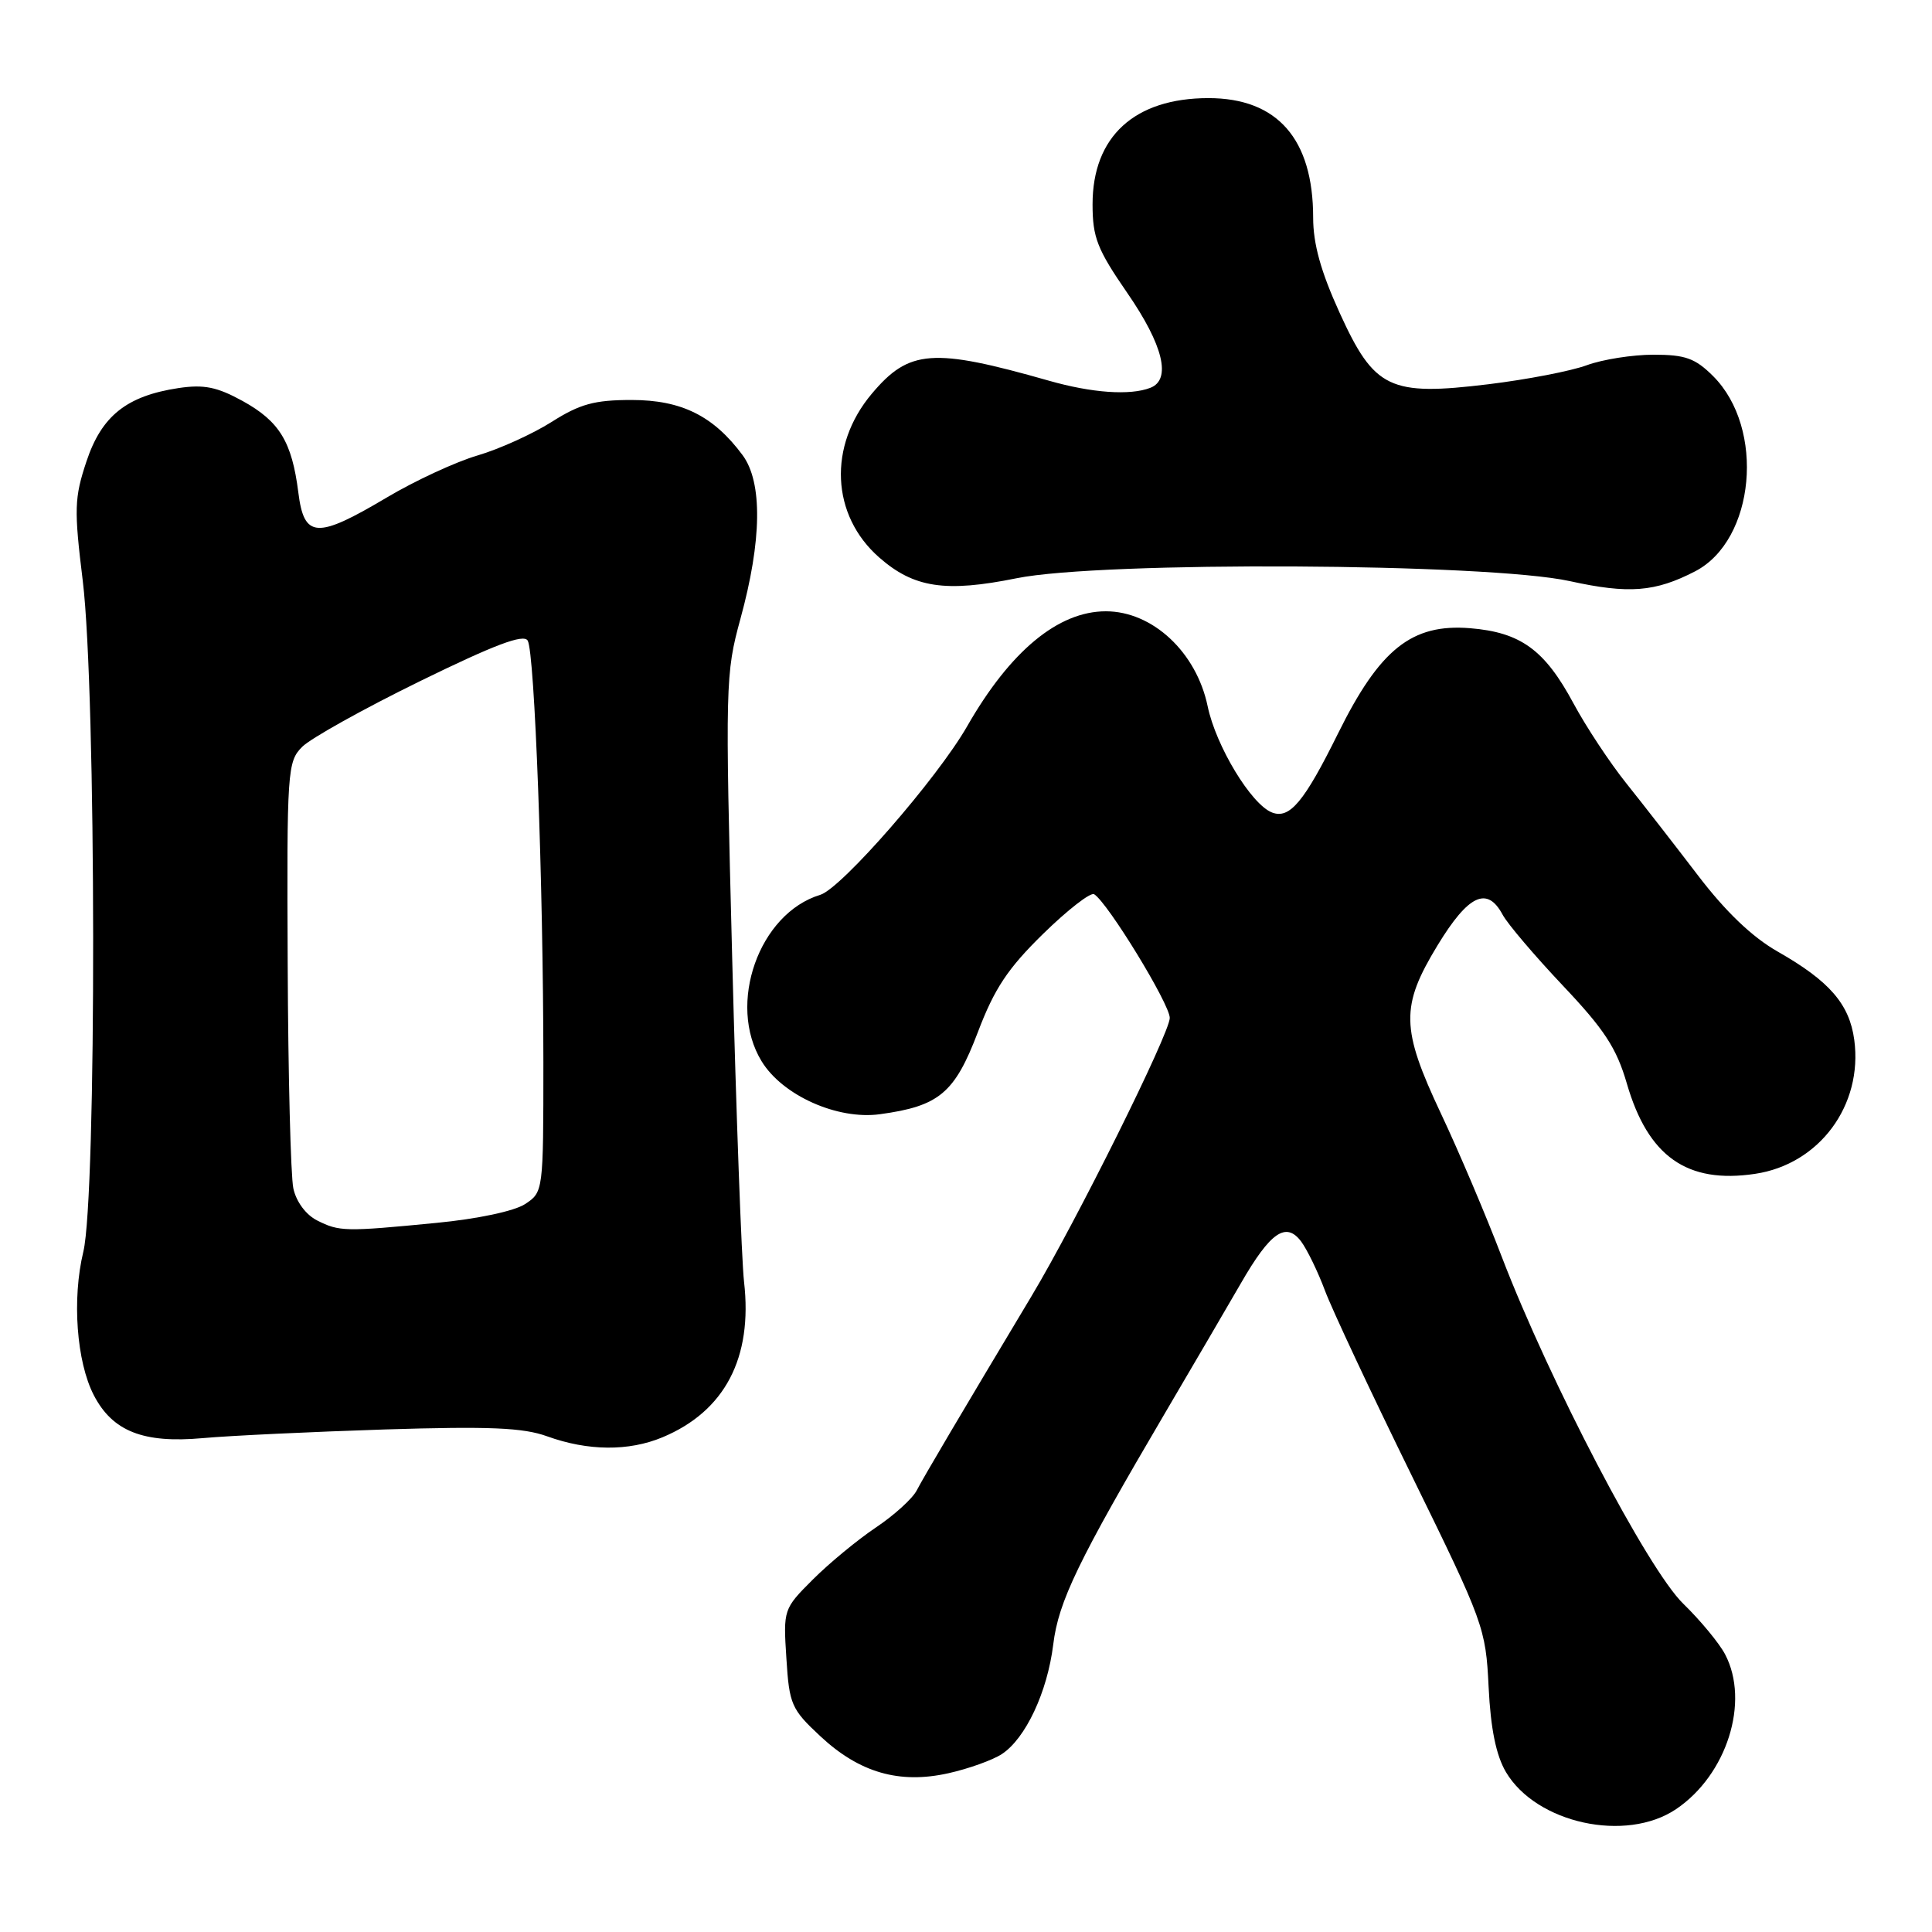 <?xml version="1.0" encoding="UTF-8" standalone="no"?>
<!DOCTYPE svg PUBLIC "-//W3C//DTD SVG 1.1//EN" "http://www.w3.org/Graphics/SVG/1.1/DTD/svg11.dtd" >
<svg xmlns="http://www.w3.org/2000/svg" xmlns:xlink="http://www.w3.org/1999/xlink" version="1.1" viewBox="0 0 256 256">
 <g >
 <path fill="currentColor"
d=" M 222.09 239.72 C 228.82 235.18 231.89 225.49 228.58 219.20 C 227.80 217.72 225.31 214.71 223.05 212.51 C 218.35 207.97 205.33 183.06 198.98 166.50 C 196.88 161.00 193.26 152.48 190.94 147.57 C 185.62 136.27 185.56 133.36 190.49 125.25 C 194.57 118.55 197.06 117.38 199.11 121.21 C 199.76 122.42 203.35 126.64 207.08 130.59 C 212.59 136.41 214.20 138.87 215.57 143.59 C 218.38 153.25 223.55 156.89 232.56 155.54 C 241.08 154.27 246.86 146.45 245.70 137.79 C 245.06 133.05 242.42 130.00 235.57 126.10 C 232.19 124.18 228.67 120.82 225.00 116.01 C 221.97 112.04 217.70 106.55 215.50 103.80 C 213.30 101.05 210.15 96.28 208.50 93.21 C 204.68 86.10 201.50 83.79 194.79 83.24 C 187.07 82.62 182.83 86.00 177.30 97.18 C 172.81 106.26 170.89 108.56 168.55 107.66 C 165.80 106.60 161.12 98.87 160.02 93.58 C 158.53 86.42 152.72 81.00 146.53 81.00 C 140.21 81.00 133.85 86.28 128.15 96.24 C 124.19 103.15 111.50 117.71 108.69 118.57 C 100.56 121.03 96.31 133.07 100.91 140.61 C 103.67 145.15 110.96 148.41 116.59 147.64 C 124.45 146.57 126.50 144.84 129.57 136.77 C 131.77 130.98 133.53 128.33 138.23 123.73 C 141.47 120.56 144.51 118.20 144.98 118.49 C 146.78 119.60 155.00 133.04 155.00 134.88 C 155.00 136.91 142.61 161.85 136.69 171.73 C 127.27 187.45 122.41 195.68 121.48 197.47 C 120.93 198.56 118.47 200.79 116.03 202.42 C 113.59 204.06 109.84 207.16 107.69 209.31 C 103.82 213.18 103.78 213.28 104.20 219.73 C 104.58 225.85 104.86 226.48 108.69 230.05 C 113.87 234.89 119.17 236.42 125.68 234.96 C 128.33 234.37 131.51 233.23 132.74 232.43 C 135.89 230.37 138.78 224.22 139.56 217.90 C 140.26 212.18 142.85 206.83 154.51 187.00 C 158.23 180.68 162.67 173.07 164.39 170.10 C 168.33 163.25 170.40 161.82 172.42 164.52 C 173.22 165.61 174.64 168.53 175.56 171.00 C 176.48 173.47 181.65 184.50 187.05 195.50 C 196.61 215.00 196.87 215.70 197.25 223.55 C 197.52 229.08 198.24 232.59 199.54 234.80 C 203.56 241.60 215.44 244.20 222.09 239.72 Z  M 87.78 190.45 C 96.04 187.00 99.75 179.93 98.59 169.85 C 98.26 166.91 97.55 147.62 97.02 127.00 C 96.08 90.65 96.12 89.27 98.11 82.00 C 100.96 71.61 101.06 63.90 98.39 60.30 C 94.54 55.11 90.30 53.00 83.69 53.00 C 78.76 53.00 76.84 53.53 73.09 55.91 C 70.56 57.51 66.15 59.51 63.28 60.35 C 60.41 61.19 54.98 63.70 51.22 65.94 C 41.96 71.44 40.29 71.34 39.53 65.25 C 38.68 58.54 37.04 55.84 32.16 53.14 C 28.76 51.27 27.03 50.92 23.66 51.42 C 16.78 52.46 13.46 55.10 11.45 61.16 C 9.85 65.97 9.80 67.47 10.97 76.99 C 12.76 91.66 12.82 158.49 11.04 165.87 C 9.53 172.11 10.14 180.44 12.43 184.87 C 14.91 189.66 18.99 191.27 26.86 190.56 C 30.51 190.23 41.38 189.72 51.00 189.41 C 64.86 188.98 69.33 189.17 72.50 190.32 C 77.90 192.27 83.30 192.32 87.78 190.45 Z  M 224.62 75.70 C 232.56 71.58 233.93 56.77 227.00 49.84 C 224.62 47.47 223.32 47.00 219.10 47.00 C 216.32 47.00 212.34 47.63 210.27 48.39 C 208.20 49.16 202.34 50.29 197.26 50.91 C 184.11 52.51 182.11 51.55 177.50 41.43 C 175.02 35.99 174.00 32.32 174.00 28.84 C 174.00 18.41 169.26 13.00 160.12 13.00 C 150.32 13.01 144.77 18.10 144.77 27.07 C 144.77 31.46 145.38 33.03 149.38 38.83 C 154.14 45.73 155.25 50.31 152.42 51.39 C 149.73 52.43 144.68 52.07 138.97 50.44 C 123.59 46.06 120.46 46.29 115.51 52.18 C 109.71 59.07 110.12 68.27 116.49 73.86 C 121.09 77.90 125.27 78.53 134.71 76.62 C 145.94 74.34 197.12 74.61 208.00 77.00 C 215.82 78.72 219.31 78.45 224.62 75.70 Z  M 42.01 161.71 C 40.53 160.96 39.25 159.23 38.87 157.47 C 38.52 155.84 38.18 142.46 38.12 127.75 C 38.00 102.05 38.08 100.92 40.05 98.95 C 41.17 97.83 48.18 93.92 55.63 90.27 C 65.52 85.43 69.37 83.97 69.92 84.88 C 70.85 86.38 71.99 117.14 72.00 140.73 C 72.00 157.88 71.99 157.96 69.57 159.55 C 68.15 160.48 63.25 161.52 57.82 162.04 C 45.70 163.22 44.96 163.20 42.01 161.71 Z "/>
</g>
</svg>